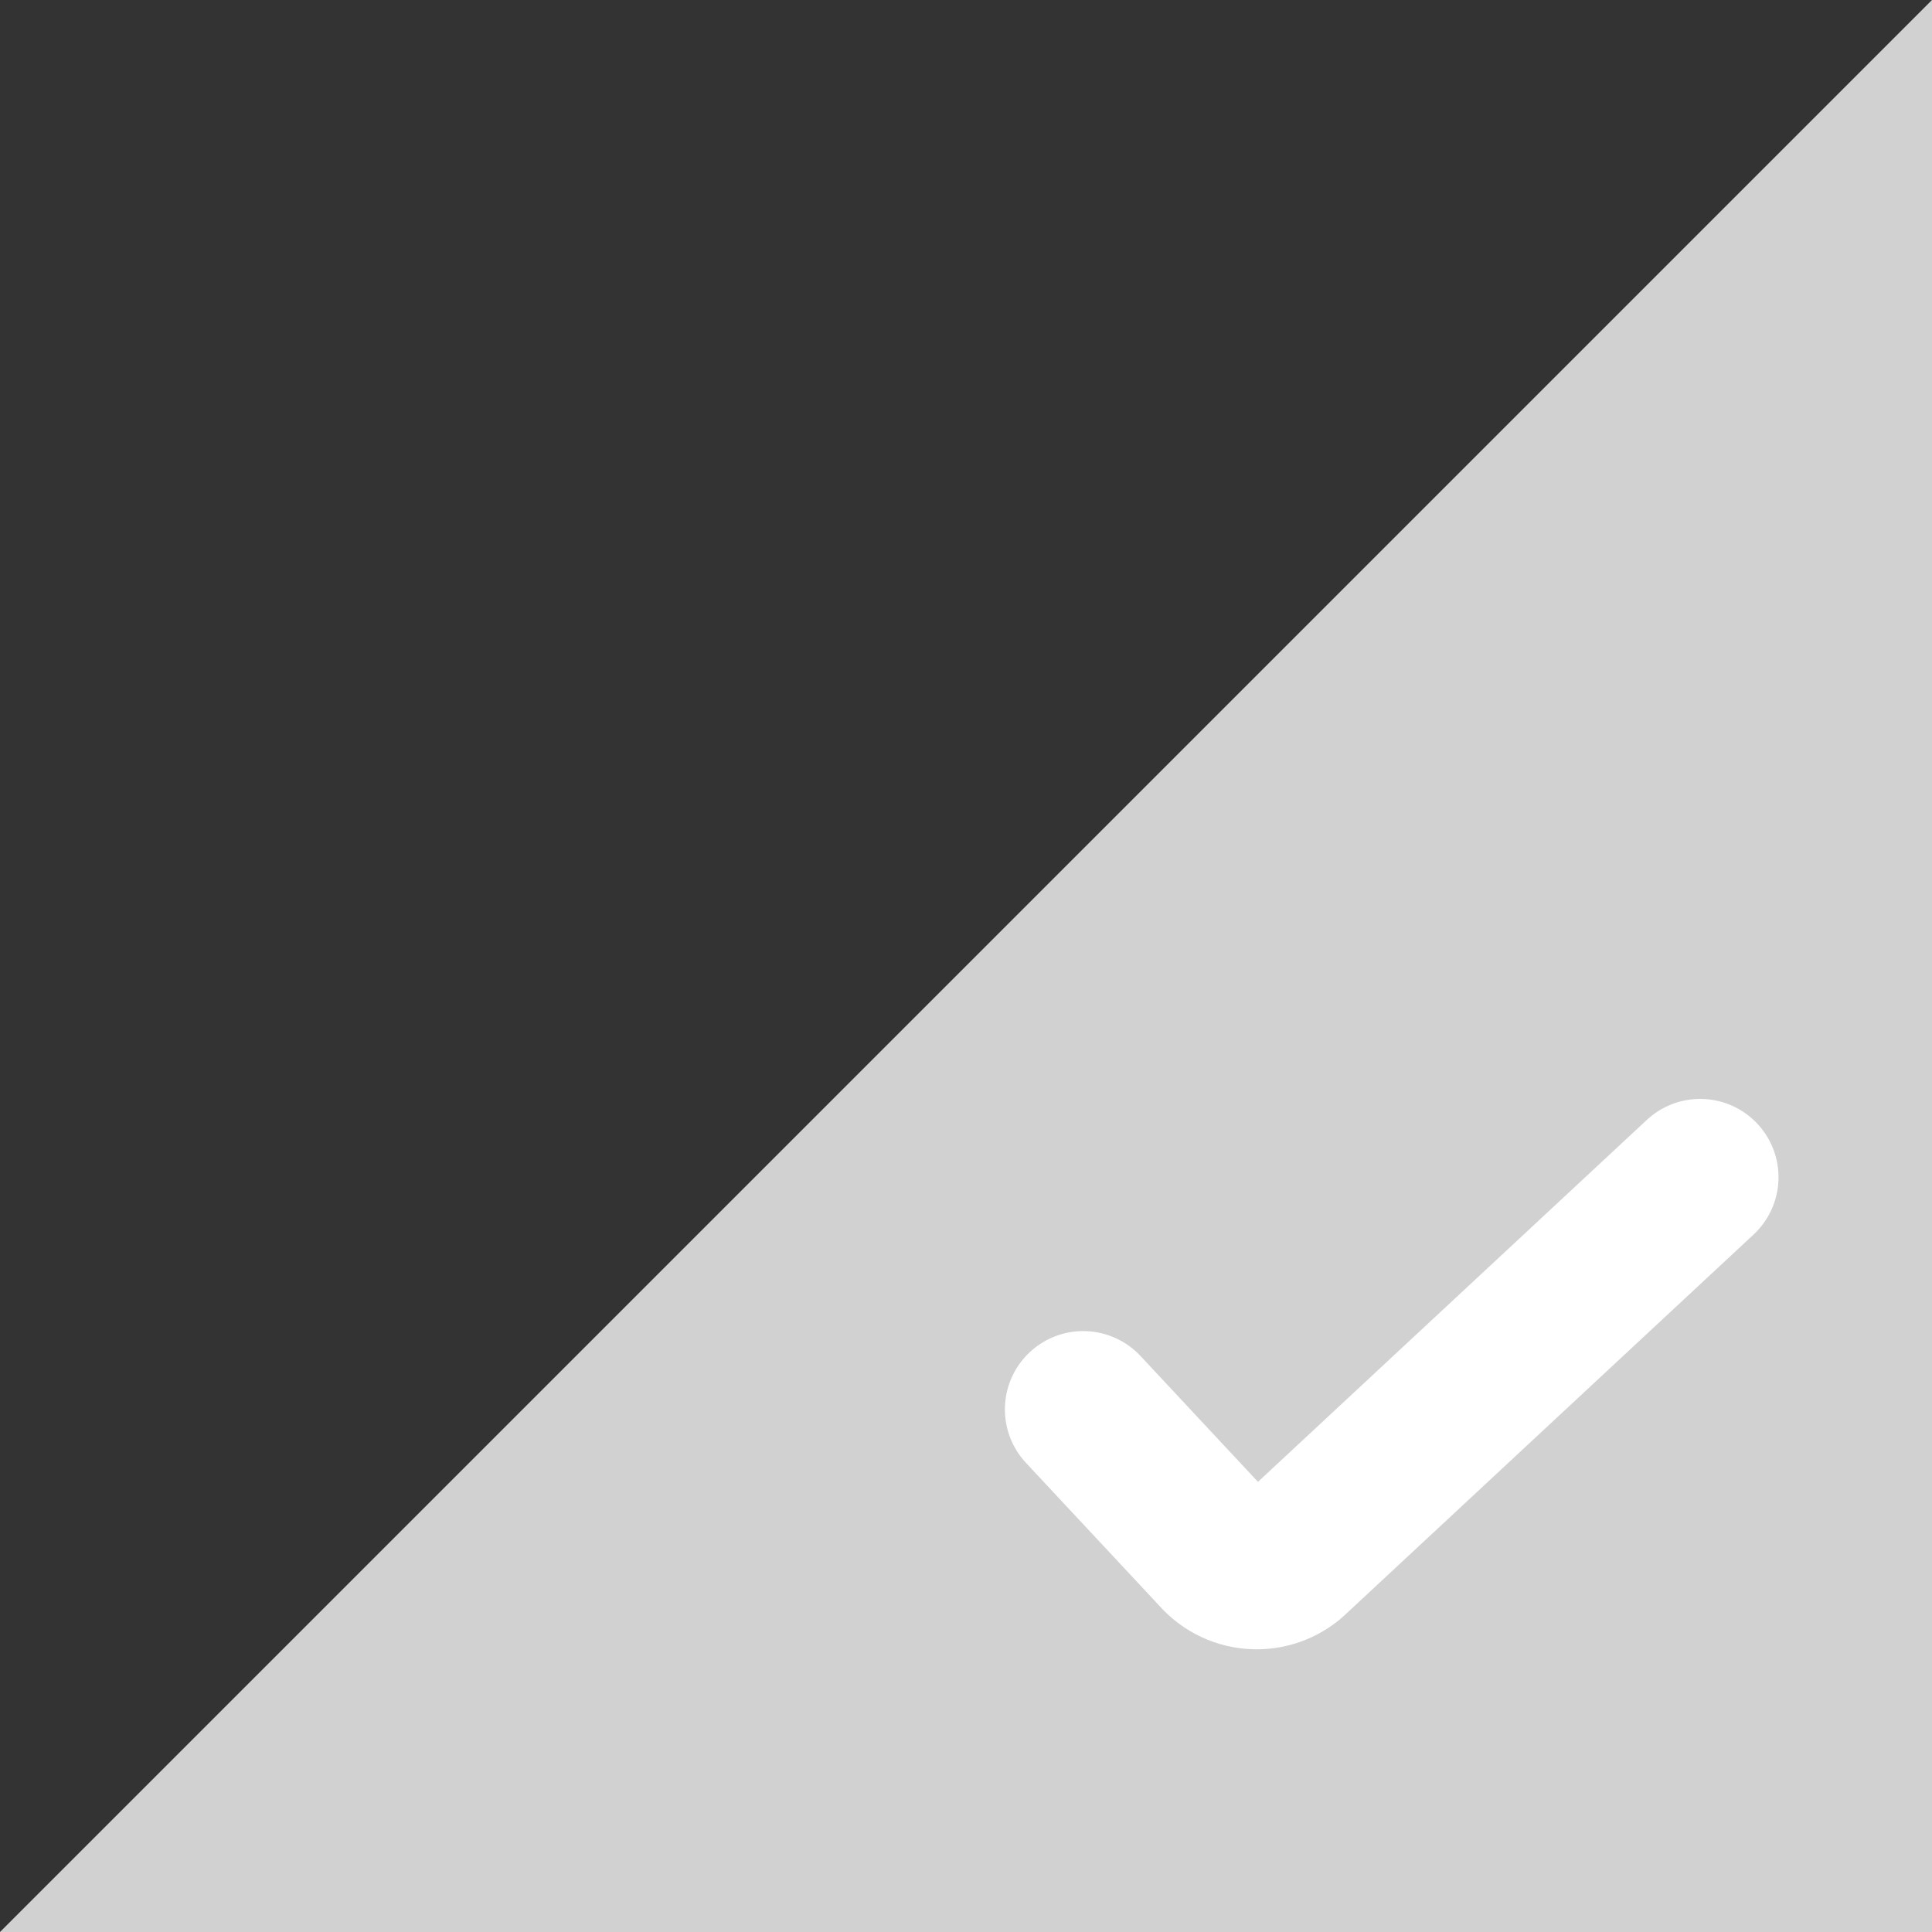 <?xml version="1.0" encoding="UTF-8"?>
<svg width="37px" height="37px" viewBox="0 0 37 37" version="1.1" xmlns="http://www.w3.org/2000/svg" xmlns:xlink="http://www.w3.org/1999/xlink">
    <rect x="0" y="0" width="37" height="37" fill="#333333" stroke="none"/>
    <title>三角形</title>
    <g id="V1.7.7.3商标工单服务优化" stroke="none" stroke-width="1" fill="none" fill-rule="evenodd">
        <g id="编组">
            <polygon id="三角形" fill="#D1D1D1" points="37 0 37 37 0 37"></polygon>
            <path d="M29.211,19 L28.83,29.631 C28.83,30.183 28.382,30.631 27.83,30.631 L24,30.499" id="路径" stroke="#FFFFFF" stroke-width="3" stroke-linecap="round" stroke-linejoin="round" transform="translate(26.606, 24.816) rotate(-315) translate(-26.606, -24.816) "></path>
        </g>
    </g>
</svg>